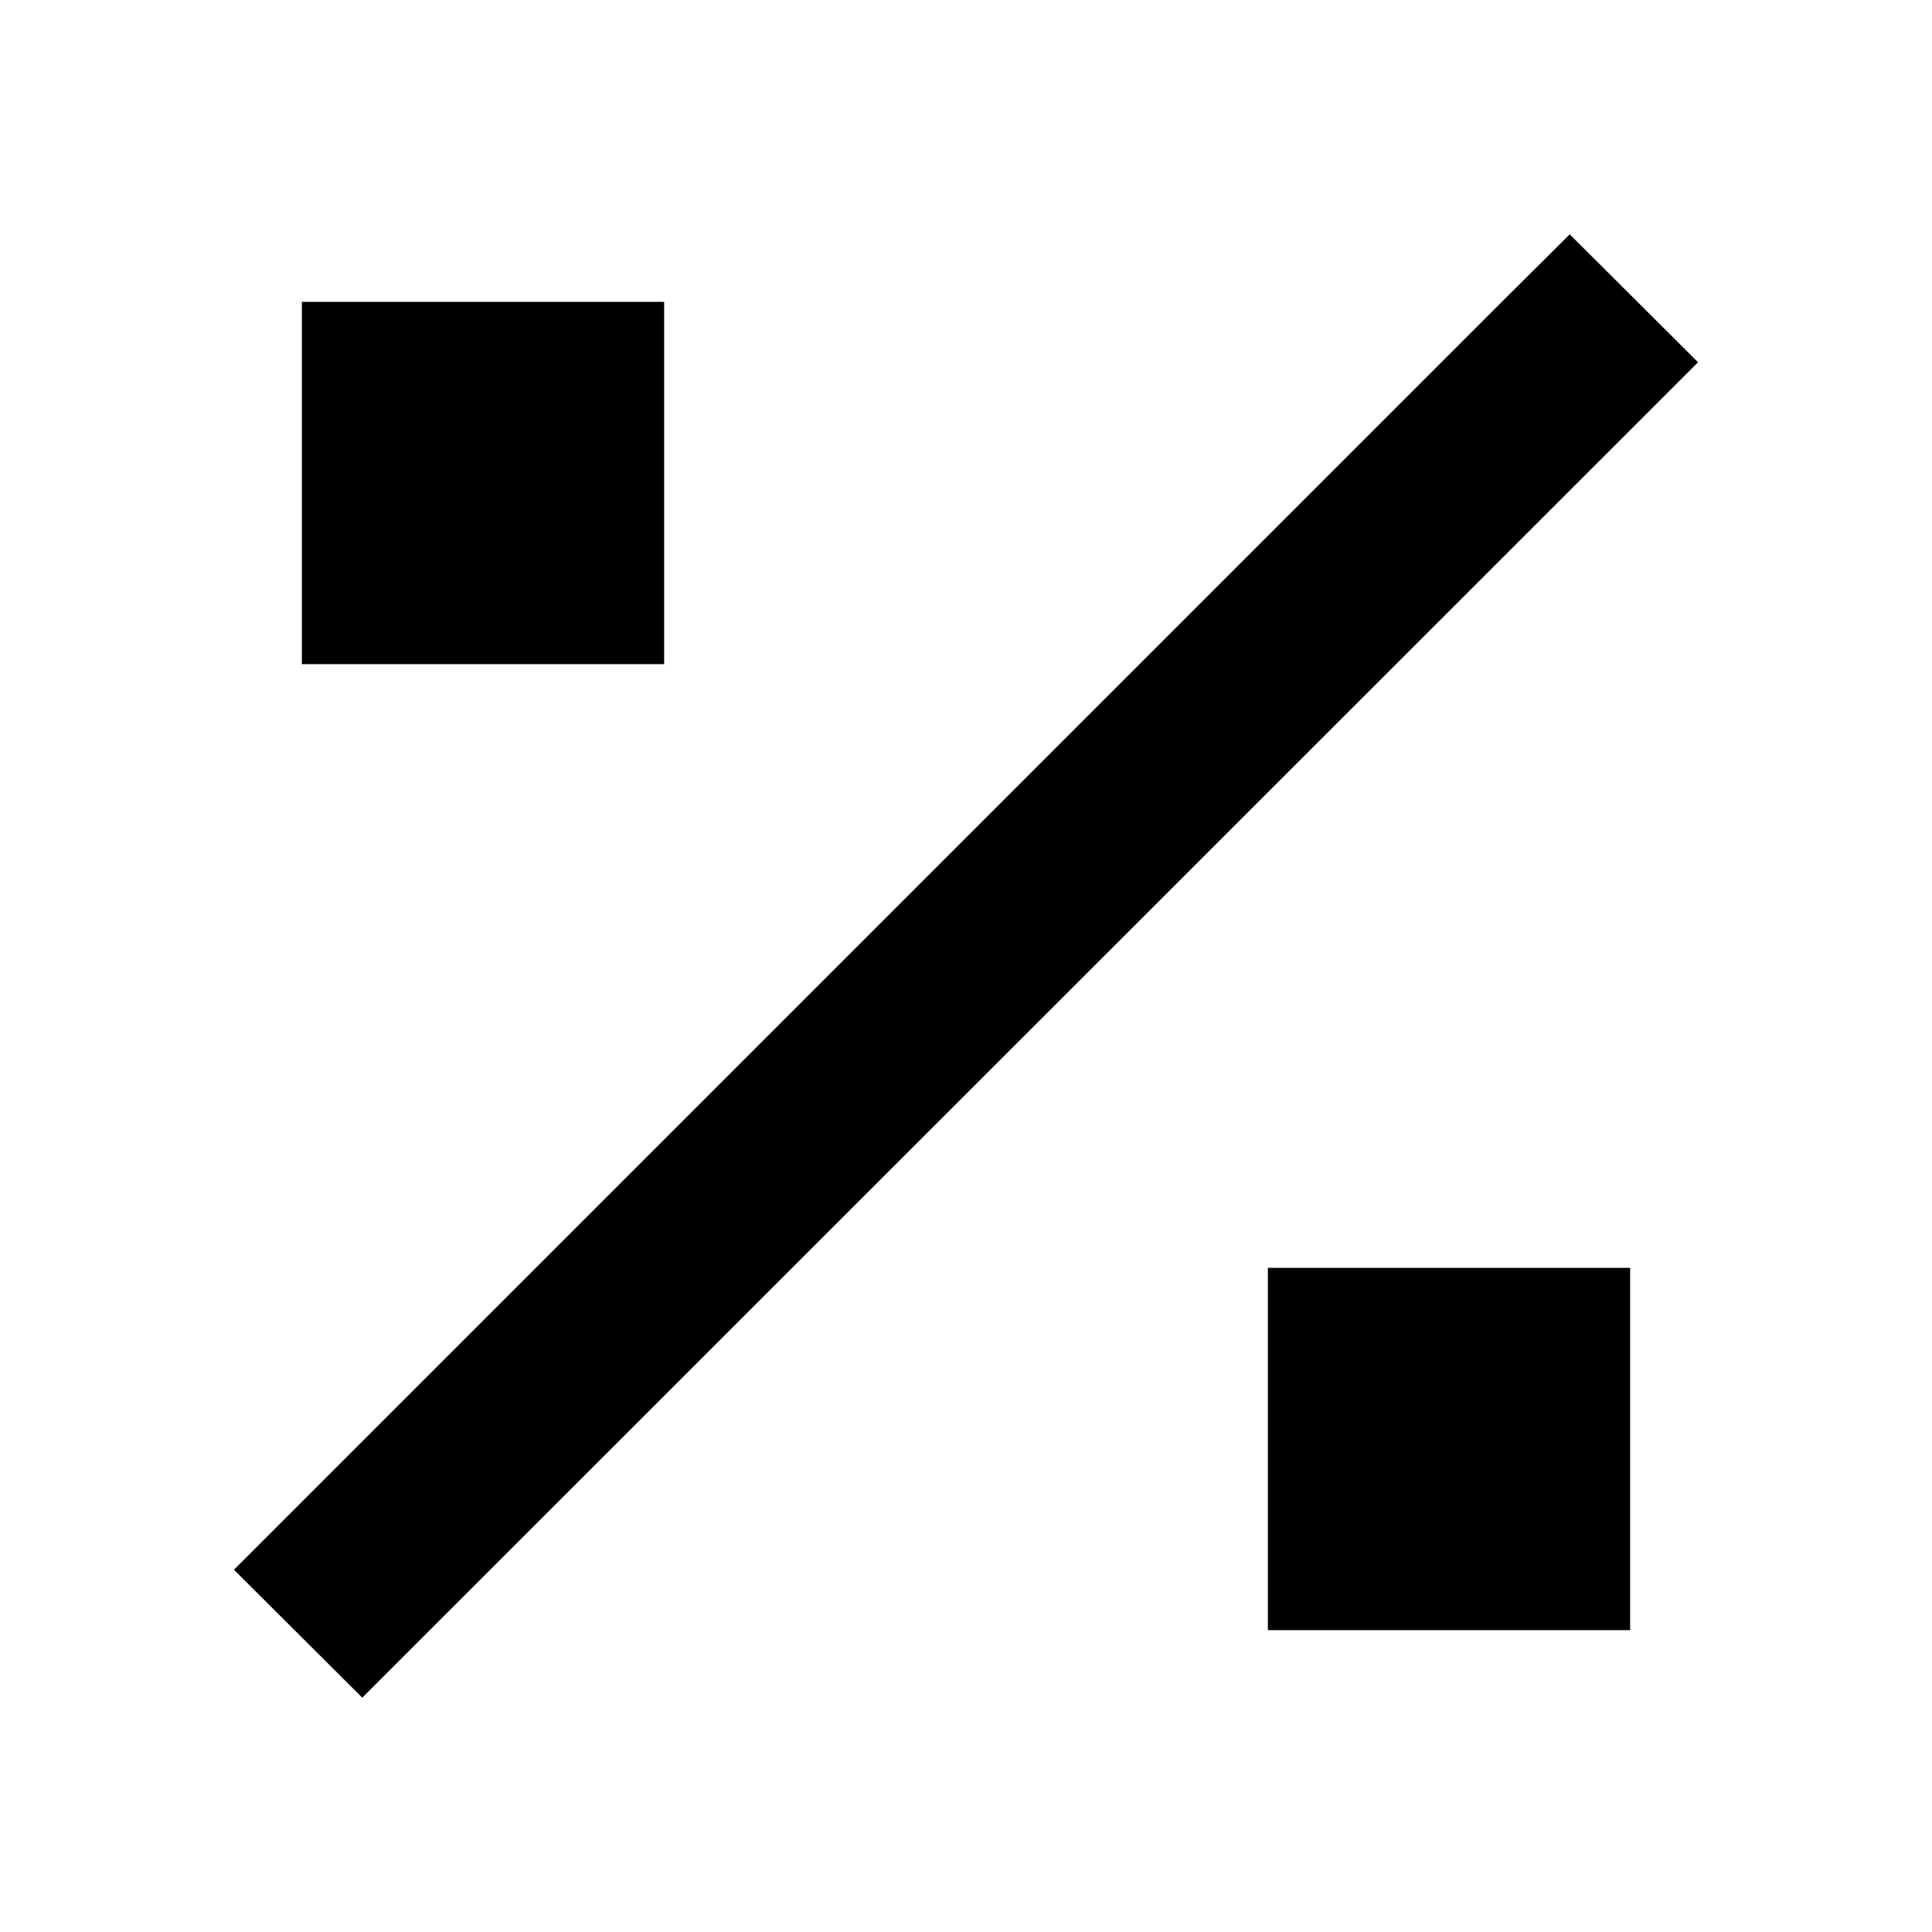 <svg xmlns="http://www.w3.org/2000/svg" width="24" height="24" viewBox="0 0 384 512">
    <path class="pr-icon-duotone-primary" d="M369 113l17-17L352 62.1 335 79 15 399l-17 17L32 449.9l17-17L369 113zM16 80l0 96 96 0 0-96L16 80zM272 336l0 96 96 0 0-96-96 0z"/>
</svg>
